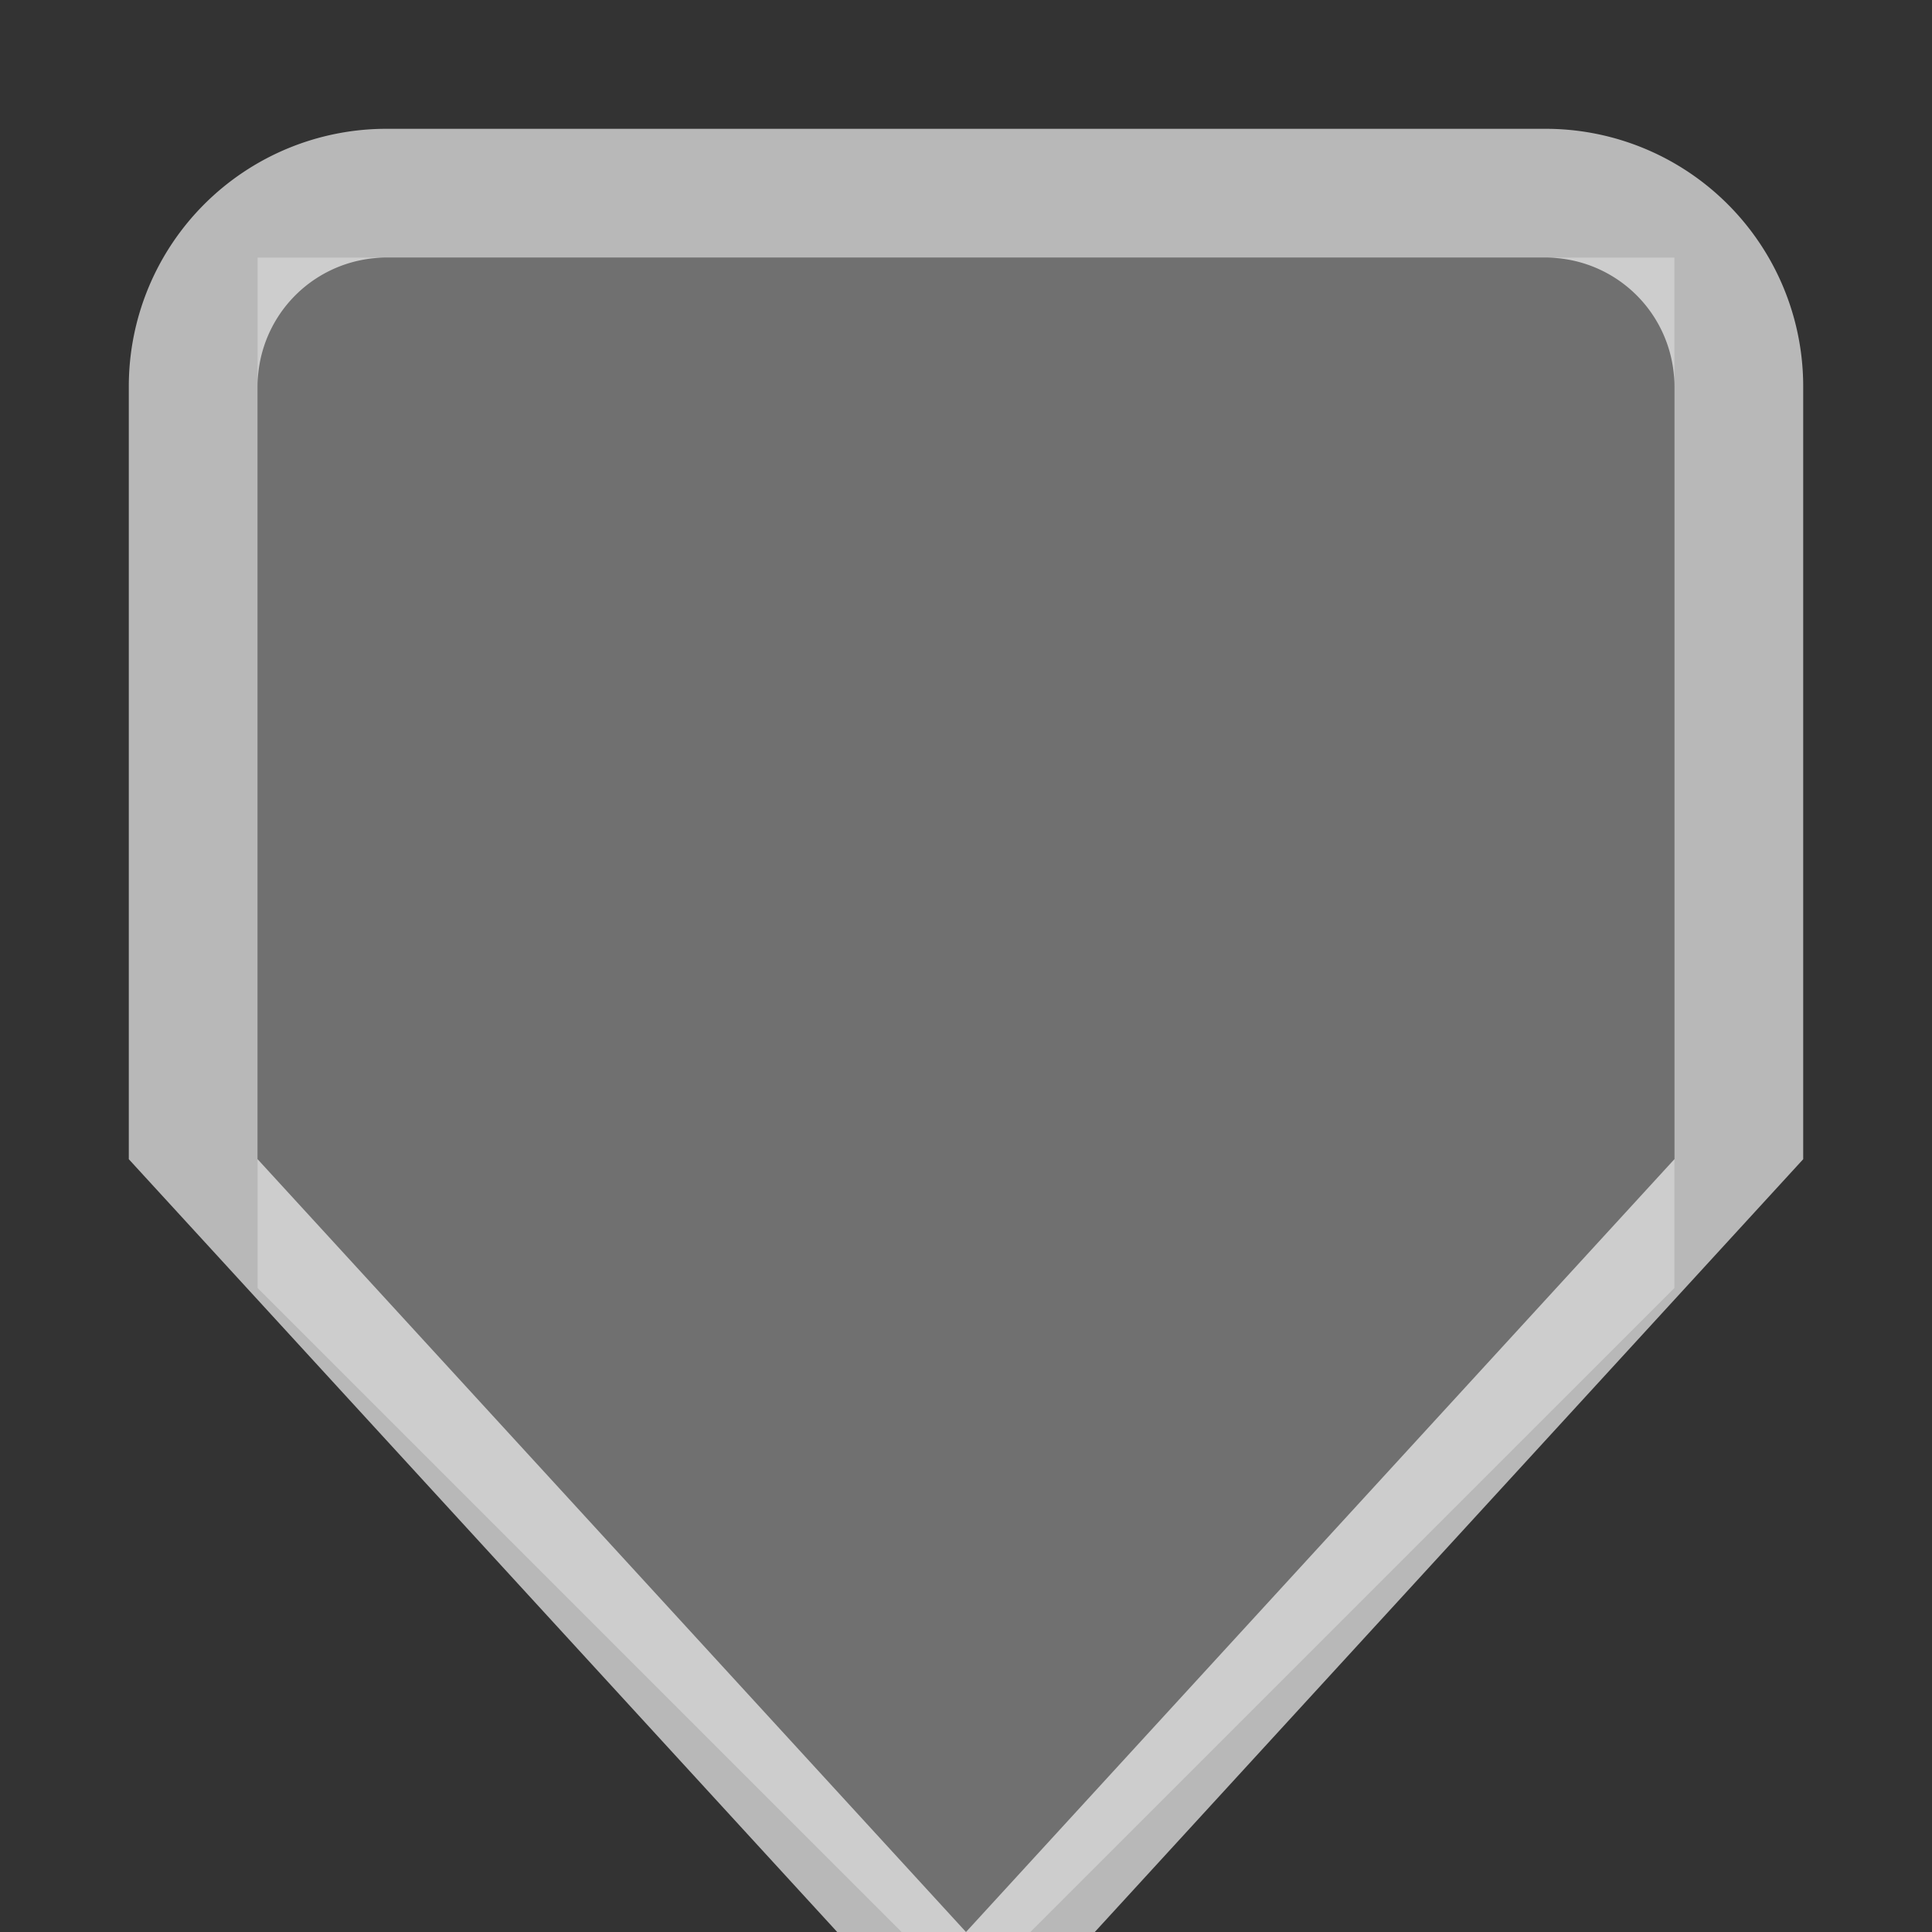 <svg id="SP_OverlayMarker_15x15_N_D_2x" data-name="SP_OverlayMarker_15x15_N_D@2x" xmlns="http://www.w3.org/2000/svg" width="30" height="30" viewBox="0 0 30 30">
  <rect x="0" y="0" width="30" height="30" fill="#333333" stroke="none"/>
  <defs>
    <style>
      .fill, .fillMedium {
        fill: #fff;
      }

      .fill {
        fill-rule: evenodd;
        opacity: 0.65;
      }

      .fillMedium {
        opacity: 0.3;
      }

      
    </style>
  </defs>
  <title>SP_OverlayMarker_15x15_N_D@2x</title>
  <path id="Fill" class="fill" d="M4,6A2,2,0,0,1,6,4H24a2,2,0,0,1,2,2V18L15,30h2L28,18V6a4,4,0,0,0-4-4H6A4,4,0,0,0,2,6V18L13,30h2L4,18V6Z"/>
  <path class="fillMedium" d="M4,4H26V20L16,30H14L4,20V4Z"/>
  </svg>